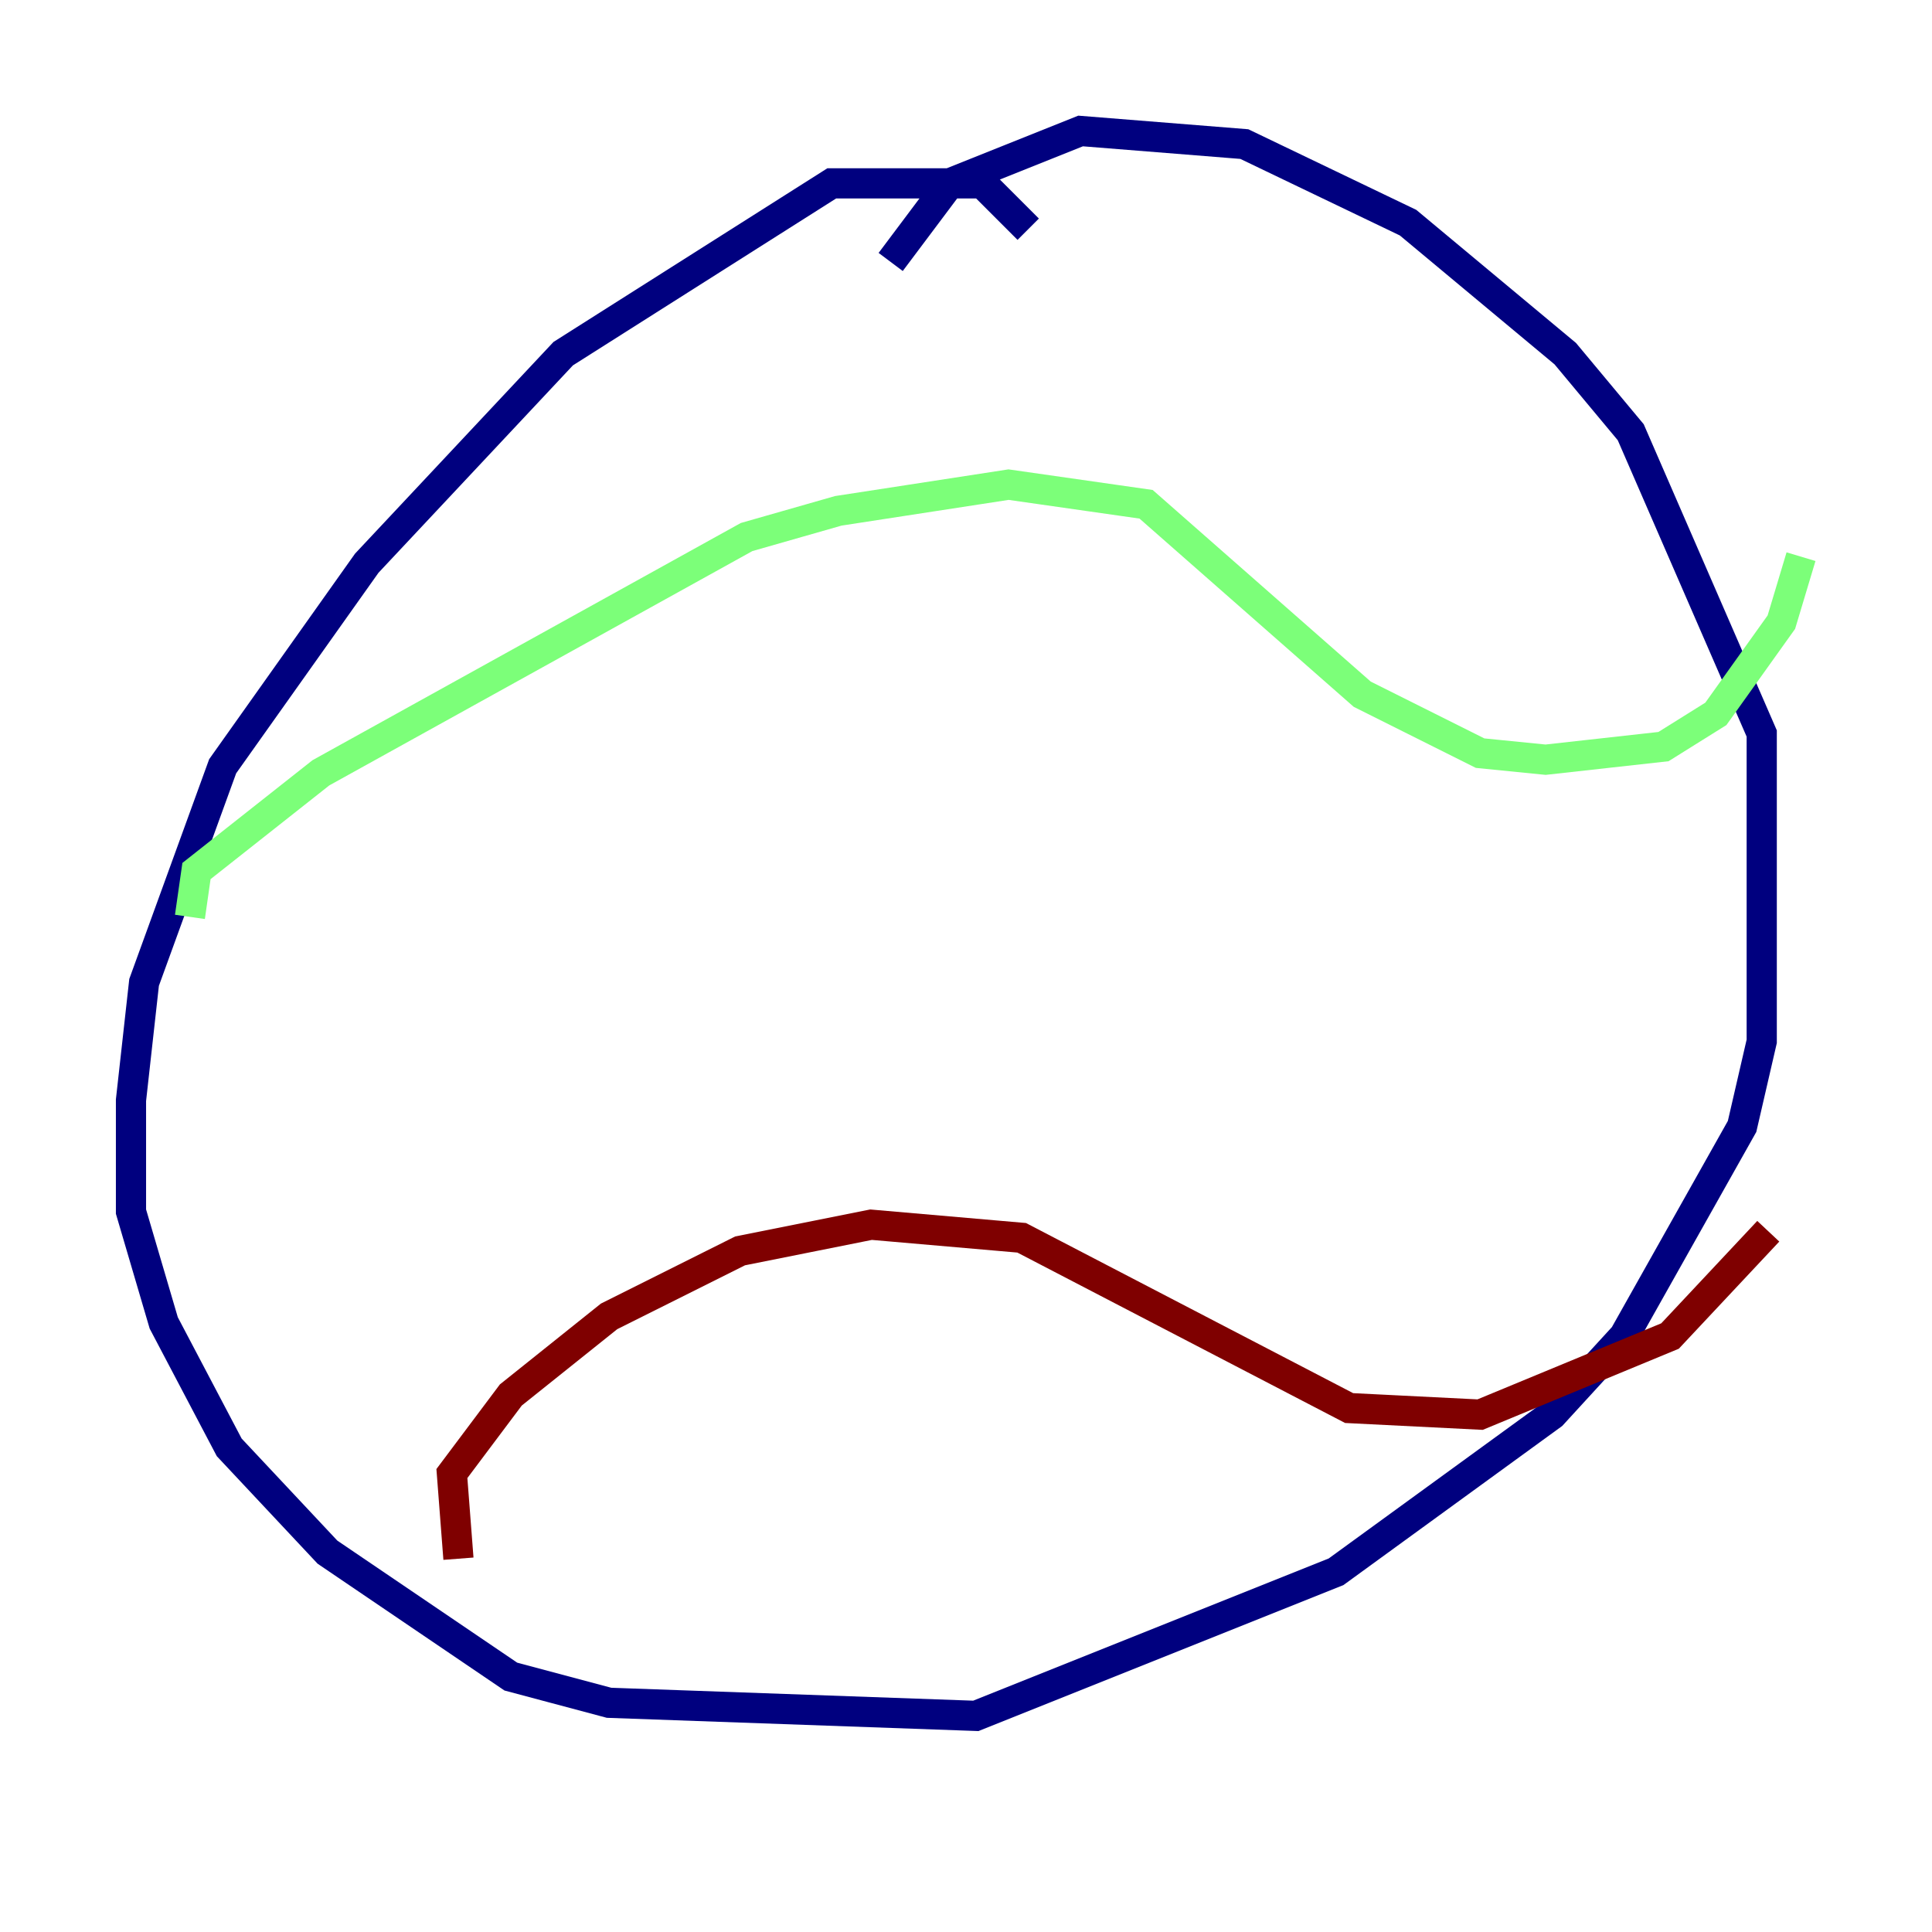 <?xml version="1.0" encoding="utf-8" ?>
<svg baseProfile="tiny" height="128" version="1.2" viewBox="0,0,128,128" width="128" xmlns="http://www.w3.org/2000/svg" xmlns:ev="http://www.w3.org/2001/xml-events" xmlns:xlink="http://www.w3.org/1999/xlink"><defs /><polyline fill="none" points="68.122,15.186 65.085,12.149 55.105,12.149 37.315,23.43 24.298,37.315 14.752,50.766 9.546,65.085 8.678,72.895 8.678,80.271 10.848,87.647 15.186,95.891 21.695,102.834 33.844,111.078 40.352,112.814 64.651,113.681 88.515,104.136 102.834,93.722 107.607,88.515 115.417,74.63 116.719,68.99 116.719,48.597 108.041,28.637 103.702,23.43 93.288,14.752 82.441,9.546 71.593,8.678 62.915,12.149 59.01,17.356" stroke="#00007f" stroke-width="2" /><polyline fill="none" points="12.583,60.746 13.017,57.709 21.261,51.2 49.464,35.58 55.539,33.844 66.82,32.108 75.932,33.41 90.251,45.993 98.061,49.898 102.4,50.332 110.21,49.464 113.681,47.295 118.02,41.22 119.322,36.881" stroke="#7cff79" stroke-width="2" /><polyline fill="none" points="30.373,103.268 29.939,97.627 33.844,92.42 40.352,87.214 49.031,82.875 57.709,81.139 67.688,82.007 89.383,93.288 98.061,93.722 110.644,88.515 117.153,81.573" stroke="#7f0000" stroke-width="2" /></svg>